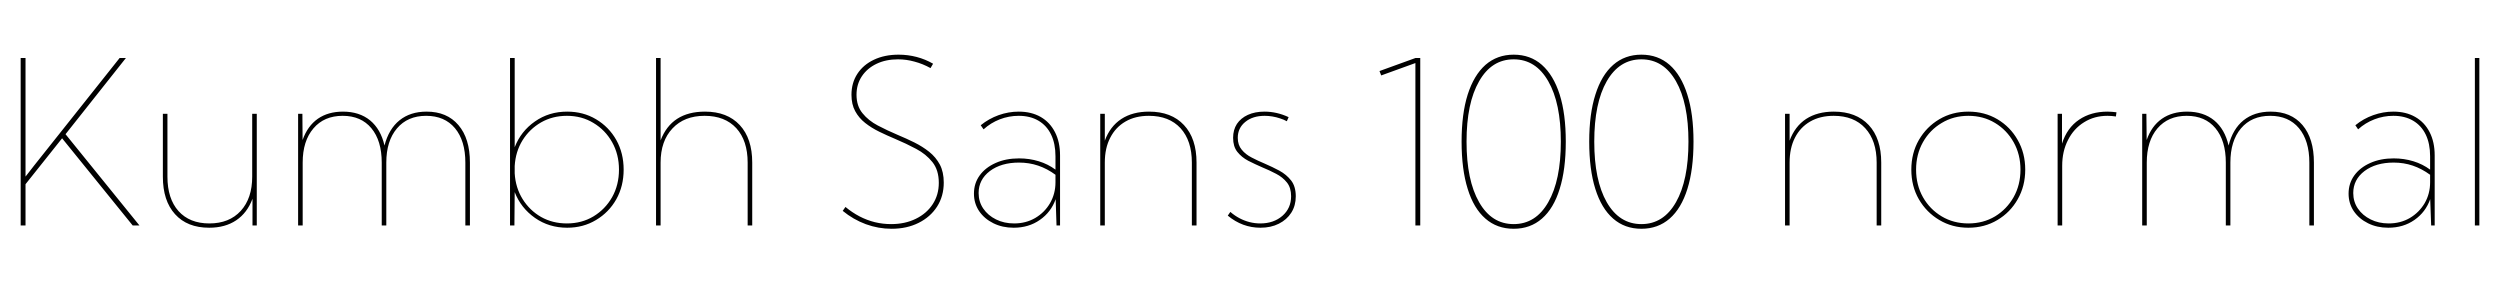 <svg xmlns="http://www.w3.org/2000/svg" xmlns:xlink="http://www.w3.org/1999/xlink" width="262.488" height="29.766"><path fill="black" d="M2.68 19.34L2.68 23.67L2.17 23.67L2.17 6.09L2.68 6.09L2.68 18.54Q2.92 18.25 3.11 17.99Q3.30 17.74 3.56 17.41L3.56 17.41L12.56 6.09L13.22 6.09L6.88 14.09L14.64 23.67L13.93 23.67L6.52 14.52L2.68 19.34ZM26.96 11.95L26.96 23.67L26.51 23.67L26.51 20.87Q25.96 22.35 24.80 23.13Q23.64 23.91 21.96 23.91L21.96 23.91Q19.66 23.91 18.38 22.49Q17.10 21.08 17.10 18.55L17.10 18.55L17.10 11.95L17.58 11.95L17.58 18.55Q17.58 20.86 18.74 22.16Q19.91 23.46 21.98 23.46L21.98 23.46Q24.07 23.46 25.28 22.14Q26.48 20.82 26.48 18.55L26.48 18.55L26.48 11.95L26.96 11.95ZM49.34 17.07L49.34 23.67L48.86 23.67L48.86 17.07Q48.86 14.77 47.77 13.46Q46.68 12.16 44.74 12.16L44.74 12.16Q42.80 12.16 41.68 13.48Q40.56 14.80 40.56 17.07L40.56 17.07L40.56 23.67L40.08 23.67L40.08 17.07Q40.08 14.77 38.99 13.46Q37.91 12.16 35.98 12.16L35.98 12.16Q34.03 12.16 32.91 13.48Q31.78 14.80 31.78 17.07L31.78 17.07L31.78 23.67L31.30 23.67L31.30 11.95L31.75 11.95L31.77 14.70Q32.29 13.23 33.37 12.47Q34.45 11.72 36.01 11.72L36.01 11.72Q37.73 11.72 38.86 12.64Q39.98 13.57 40.37 15.28L40.37 15.28Q40.82 13.54 41.95 12.63Q43.08 11.72 44.79 11.72L44.79 11.72Q46.93 11.72 48.13 13.13Q49.34 14.54 49.34 17.07L49.34 17.07ZM54.04 20.17L54.01 23.67L53.55 23.67L53.55 6.09L54.04 6.09L54.04 15.46Q54.69 13.78 56.17 12.75Q57.64 11.72 59.55 11.72L59.55 11.72Q61.24 11.72 62.58 12.52Q63.93 13.32 64.71 14.70Q65.48 16.08 65.48 17.81L65.48 17.81Q65.48 19.54 64.71 20.92Q63.93 22.30 62.58 23.10Q61.24 23.91 59.55 23.91L59.55 23.91Q57.64 23.91 56.17 22.88Q54.69 21.84 54.04 20.17L54.04 20.17ZM59.52 23.46L59.52 23.46Q61.08 23.46 62.31 22.72Q63.55 21.97 64.27 20.70Q64.99 19.42 64.99 17.81L64.99 17.81Q64.99 16.21 64.27 14.93Q63.55 13.65 62.31 12.91Q61.08 12.16 59.52 12.16L59.52 12.16Q58.02 12.16 56.81 12.85Q55.61 13.54 54.87 14.72Q54.13 15.91 54.04 17.43L54.04 17.43L54.04 18.20Q54.13 19.71 54.87 20.90Q55.61 22.09 56.81 22.78Q58.02 23.46 59.52 23.46ZM69.36 23.67L68.88 23.67L68.88 6.09L69.36 6.09L69.36 14.74Q70.51 11.72 74.02 11.72L74.02 11.72Q76.36 11.72 77.67 13.13Q78.98 14.54 78.98 17.07L78.98 17.07L78.98 23.67L78.50 23.67L78.50 17.07Q78.50 14.77 77.31 13.46Q76.11 12.16 73.98 12.16L73.98 12.16Q71.85 12.16 70.61 13.48Q69.36 14.80 69.36 17.07L69.36 17.07L69.36 23.67ZM88.48 22.14L88.48 22.14L88.77 21.73Q89.47 22.31 90.25 22.72Q91.02 23.12 91.86 23.33Q92.70 23.53 93.56 23.53L93.56 23.53Q95.03 23.53 96.16 22.97Q97.29 22.42 97.93 21.44Q98.57 20.46 98.57 19.20L98.57 19.20Q98.57 17.86 97.90 17.02Q97.23 16.18 96.19 15.63Q95.14 15.07 94.00 14.59L94.00 14.59Q93.14 14.23 92.32 13.83Q91.50 13.43 90.84 12.91Q90.18 12.39 89.79 11.67Q89.40 10.96 89.40 9.95L89.40 9.95Q89.40 8.70 90.02 7.75Q90.64 6.80 91.76 6.27Q92.88 5.74 94.35 5.74L94.35 5.74Q95.32 5.74 96.24 5.98Q97.16 6.22 97.97 6.69L97.97 6.69L97.70 7.15Q96.89 6.70 96.02 6.47Q95.16 6.23 94.29 6.23L94.29 6.23Q93.01 6.23 92.03 6.70Q91.05 7.17 90.49 8.01Q89.93 8.85 89.93 9.95L89.93 9.95Q89.93 11.13 90.56 11.89Q91.18 12.66 92.17 13.18Q93.16 13.70 94.27 14.17L94.27 14.17Q95.16 14.54 96.01 14.96Q96.87 15.39 97.56 15.94Q98.26 16.50 98.68 17.28Q99.09 18.06 99.09 19.17L99.09 19.17Q99.09 20.59 98.39 21.69Q97.69 22.78 96.45 23.40Q95.21 24.02 93.61 24.02L93.61 24.02Q92.23 24.02 90.91 23.54Q89.59 23.05 88.48 22.14ZM111.30 16.32L111.30 23.67L110.93 23.67L110.84 20.91Q110.36 22.27 109.18 23.09Q108.01 23.91 106.43 23.91L106.43 23.91Q105.25 23.91 104.30 23.44Q103.35 22.97 102.80 22.16Q102.26 21.35 102.26 20.33L102.26 20.33Q102.26 19.25 102.86 18.42Q103.46 17.59 104.54 17.11Q105.61 16.63 107.00 16.63L107.00 16.63Q108.08 16.63 109.06 16.93Q110.04 17.23 110.82 17.81L110.82 17.81L110.82 16.41Q110.82 15.08 110.36 14.13Q109.90 13.18 109.03 12.67Q108.16 12.16 106.96 12.16L106.96 12.16Q105.93 12.16 104.97 12.53Q104.02 12.90 103.27 13.58L103.27 13.58L102.97 13.15Q103.82 12.46 104.85 12.09Q105.89 11.72 106.96 11.72L106.96 11.72Q108.29 11.72 109.27 12.28Q110.24 12.84 110.77 13.88Q111.30 14.91 111.30 16.32L111.30 16.32ZM106.48 23.46L106.48 23.46Q107.71 23.46 108.69 22.89Q109.68 22.31 110.25 21.33Q110.82 20.34 110.82 19.14L110.82 19.14L110.82 18.35Q109.95 17.71 109.00 17.39Q108.06 17.07 106.99 17.07L106.99 17.07Q105.12 17.07 103.93 17.96Q102.75 18.86 102.75 20.27L102.75 20.27Q102.75 21.18 103.24 21.90Q103.73 22.62 104.58 23.04Q105.42 23.46 106.48 23.46ZM125.63 17.07L125.63 23.67L125.14 23.67L125.14 17.07Q125.14 14.77 123.95 13.46Q122.75 12.16 120.63 12.16L120.63 12.16Q119.20 12.16 118.17 12.76Q117.13 13.36 116.57 14.46Q116.00 15.55 116.00 17.07L116.00 17.07L116.00 23.67L115.52 23.67L115.52 11.95L116.00 11.95L116.00 14.77Q116.55 13.27 117.74 12.49Q118.92 11.72 120.64 11.72L120.64 11.72Q123 11.72 124.31 13.13Q125.63 14.54 125.63 17.07L125.63 17.07ZM128.91 22.64L128.91 22.64L129.18 22.25Q129.63 22.64 130.14 22.91Q130.65 23.18 131.20 23.32Q131.75 23.46 132.32 23.46L132.32 23.46Q133.73 23.46 134.65 22.66Q135.56 21.86 135.56 20.60L135.56 20.60Q135.56 19.71 135.12 19.16Q134.68 18.61 133.99 18.25Q133.29 17.88 132.53 17.57L132.53 17.57Q131.77 17.24 131.06 16.88Q130.36 16.51 129.91 15.94Q129.47 15.38 129.47 14.47L129.47 14.47Q129.47 13.63 129.87 13.01Q130.28 12.40 131.02 12.06Q131.77 11.72 132.76 11.72L132.76 11.72Q134.06 11.72 135.30 12.30L135.30 12.30L135.11 12.73Q134.79 12.55 134.40 12.43Q134.02 12.30 133.60 12.23Q133.18 12.16 132.79 12.16L132.79 12.16Q131.53 12.16 130.75 12.80Q129.96 13.44 129.96 14.47L129.96 14.47Q129.96 15.22 130.37 15.71Q130.77 16.21 131.42 16.54Q132.07 16.88 132.79 17.18L132.79 17.18Q133.58 17.52 134.33 17.92Q135.08 18.33 135.57 18.96Q136.05 19.59 136.05 20.61L136.05 20.61Q136.05 21.59 135.58 22.33Q135.11 23.07 134.27 23.49Q133.44 23.91 132.34 23.91L132.34 23.91Q130.44 23.91 128.91 22.64ZM149.12 6.09L149.12 23.67L148.61 23.67L148.61 6.62L145.02 7.92L144.84 7.46L148.62 6.09L149.12 6.09ZM158.93 24.02L158.93 24.02Q157.18 24.02 155.96 22.95Q154.73 21.88 154.10 19.83Q153.46 17.79 153.46 14.87L153.46 14.87Q153.46 11.96 154.10 9.93Q154.75 7.89 155.97 6.81Q157.20 5.74 158.93 5.74L158.93 5.74Q160.68 5.74 161.89 6.81Q163.11 7.89 163.76 9.93Q164.40 11.96 164.40 14.87L164.40 14.87Q164.40 17.79 163.76 19.83Q163.13 21.88 161.90 22.95Q160.68 24.02 158.93 24.02ZM158.93 23.53L158.93 23.53Q161.25 23.53 162.56 21.23Q163.88 18.93 163.88 14.87L163.88 14.87Q163.88 10.82 162.56 8.53Q161.25 6.23 158.93 6.23L158.93 6.23Q156.61 6.23 155.30 8.53Q153.98 10.82 153.98 14.87L153.98 14.87Q153.98 18.93 155.30 21.23Q156.61 23.53 158.93 23.53ZM172.34 24.02L172.34 24.02Q170.59 24.02 169.37 22.95Q168.14 21.88 167.50 19.83Q166.86 17.79 166.86 14.87L166.86 14.87Q166.86 11.96 167.51 9.93Q168.15 7.89 169.38 6.81Q170.60 5.74 172.34 5.74L172.34 5.74Q174.08 5.74 175.30 6.81Q176.52 7.89 177.16 9.93Q177.81 11.96 177.81 14.87L177.81 14.87Q177.81 17.79 177.17 19.83Q176.53 21.88 175.31 22.95Q174.08 24.02 172.34 24.02ZM172.34 23.53L172.34 23.53Q174.66 23.53 175.97 21.23Q177.28 18.93 177.28 14.87L177.28 14.87Q177.28 10.82 175.97 8.53Q174.66 6.23 172.34 6.23L172.34 6.23Q170.02 6.23 168.70 8.53Q167.39 10.82 167.39 14.87L167.39 14.87Q167.39 18.93 168.70 21.23Q170.02 23.53 172.34 23.53ZM197.52 17.07L197.52 23.67L197.04 23.67L197.04 17.07Q197.04 14.77 195.84 13.46Q194.65 12.16 192.53 12.16L192.53 12.16Q191.10 12.16 190.06 12.76Q189.02 13.36 188.46 14.46Q187.90 15.55 187.90 17.07L187.90 17.07L187.90 23.67L187.42 23.67L187.42 11.95L187.90 11.95L187.90 14.77Q188.45 13.27 189.63 12.49Q190.82 11.72 192.54 11.72L192.54 11.72Q194.89 11.72 196.21 13.13Q197.52 14.54 197.52 17.07L197.52 17.07ZM206.67 23.91L206.67 23.91Q204.97 23.91 203.62 23.10Q202.27 22.30 201.47 20.92Q200.68 19.55 200.68 17.81L200.68 17.81Q200.68 16.08 201.47 14.70Q202.27 13.32 203.62 12.52Q204.97 11.72 206.67 11.72L206.67 11.72Q208.37 11.72 209.72 12.52Q211.07 13.32 211.85 14.70Q212.64 16.08 212.64 17.81L212.64 17.81Q212.64 19.54 211.85 20.92Q211.07 22.30 209.72 23.10Q208.37 23.91 206.67 23.91ZM206.67 23.46L206.67 23.46Q208.23 23.46 209.47 22.72Q210.70 21.97 211.42 20.70Q212.14 19.42 212.14 17.81L212.14 17.81Q212.14 16.21 211.42 14.93Q210.70 13.65 209.47 12.91Q208.23 12.16 206.67 12.16L206.67 12.16Q205.11 12.16 203.87 12.91Q202.62 13.65 201.90 14.93Q201.18 16.21 201.18 17.81L201.18 17.81Q201.18 19.42 201.90 20.70Q202.62 21.97 203.87 22.72Q205.11 23.46 206.67 23.46ZM216.52 17.41L216.52 23.67L216.04 23.67L216.04 11.95L216.50 11.95L216.50 15.08Q217.03 13.42 218.29 12.57Q219.54 11.72 221.29 11.72L221.29 11.72Q221.52 11.72 221.75 11.74Q221.99 11.75 222.22 11.79L222.22 11.79L222.16 12.23Q221.71 12.16 221.27 12.16L221.27 12.16Q219.89 12.16 218.81 12.84Q217.73 13.51 217.13 14.70Q216.52 15.88 216.52 17.41L216.52 17.41ZM242.95 17.07L242.95 23.67L242.47 23.67L242.47 17.07Q242.47 14.77 241.38 13.46Q240.29 12.16 238.36 12.16L238.36 12.16Q236.41 12.16 235.29 13.48Q234.18 14.80 234.18 17.07L234.18 17.07L234.18 23.67L233.70 23.67L233.70 17.07Q233.70 14.77 232.61 13.46Q231.53 12.16 229.59 12.16L229.59 12.16Q227.65 12.16 226.52 13.48Q225.40 14.80 225.40 17.07L225.40 17.07L225.40 23.67L224.92 23.67L224.92 11.95L225.36 11.95L225.39 14.70Q225.90 13.23 226.99 12.47Q228.07 11.72 229.63 11.72L229.63 11.72Q231.35 11.72 232.48 12.64Q233.60 13.57 233.99 15.28L233.99 15.28Q234.43 13.54 235.56 12.63Q236.70 11.72 238.41 11.72L238.41 11.72Q240.55 11.72 241.75 13.13Q242.95 14.54 242.95 17.07L242.95 17.07ZM255.63 16.32L255.63 23.67L255.26 23.67L255.16 20.91Q254.68 22.27 253.51 23.09Q252.34 23.91 250.76 23.91L250.76 23.91Q249.57 23.91 248.63 23.44Q247.68 22.97 247.13 22.16Q246.59 21.35 246.59 20.33L246.59 20.33Q246.59 19.25 247.19 18.42Q247.79 17.59 248.87 17.11Q249.94 16.63 251.33 16.63L251.33 16.63Q252.41 16.63 253.39 16.93Q254.37 17.23 255.15 17.81L255.15 17.81L255.15 16.41Q255.15 15.08 254.69 14.13Q254.23 13.18 253.36 12.67Q252.49 12.16 251.29 12.16L251.29 12.16Q250.25 12.16 249.30 12.53Q248.34 12.90 247.59 13.58L247.59 13.58L247.30 13.15Q248.14 12.46 249.18 12.09Q250.22 11.72 251.29 11.72L251.29 11.72Q252.62 11.72 253.59 12.28Q254.57 12.84 255.10 13.88Q255.63 14.91 255.63 16.32L255.63 16.32ZM250.80 23.46L250.80 23.46Q252.04 23.46 253.02 22.89Q254.00 22.31 254.58 21.33Q255.15 20.34 255.15 19.14L255.15 19.14L255.15 18.35Q254.27 17.71 253.33 17.39Q252.39 17.07 251.32 17.07L251.32 17.07Q249.45 17.07 248.26 17.96Q247.08 18.86 247.08 20.27L247.08 20.27Q247.08 21.18 247.57 21.90Q248.06 22.62 248.91 23.04Q249.75 23.46 250.80 23.46ZM260.32 6.09L260.32 23.67L259.85 23.67L259.85 6.09L260.32 6.09Z"/></svg>